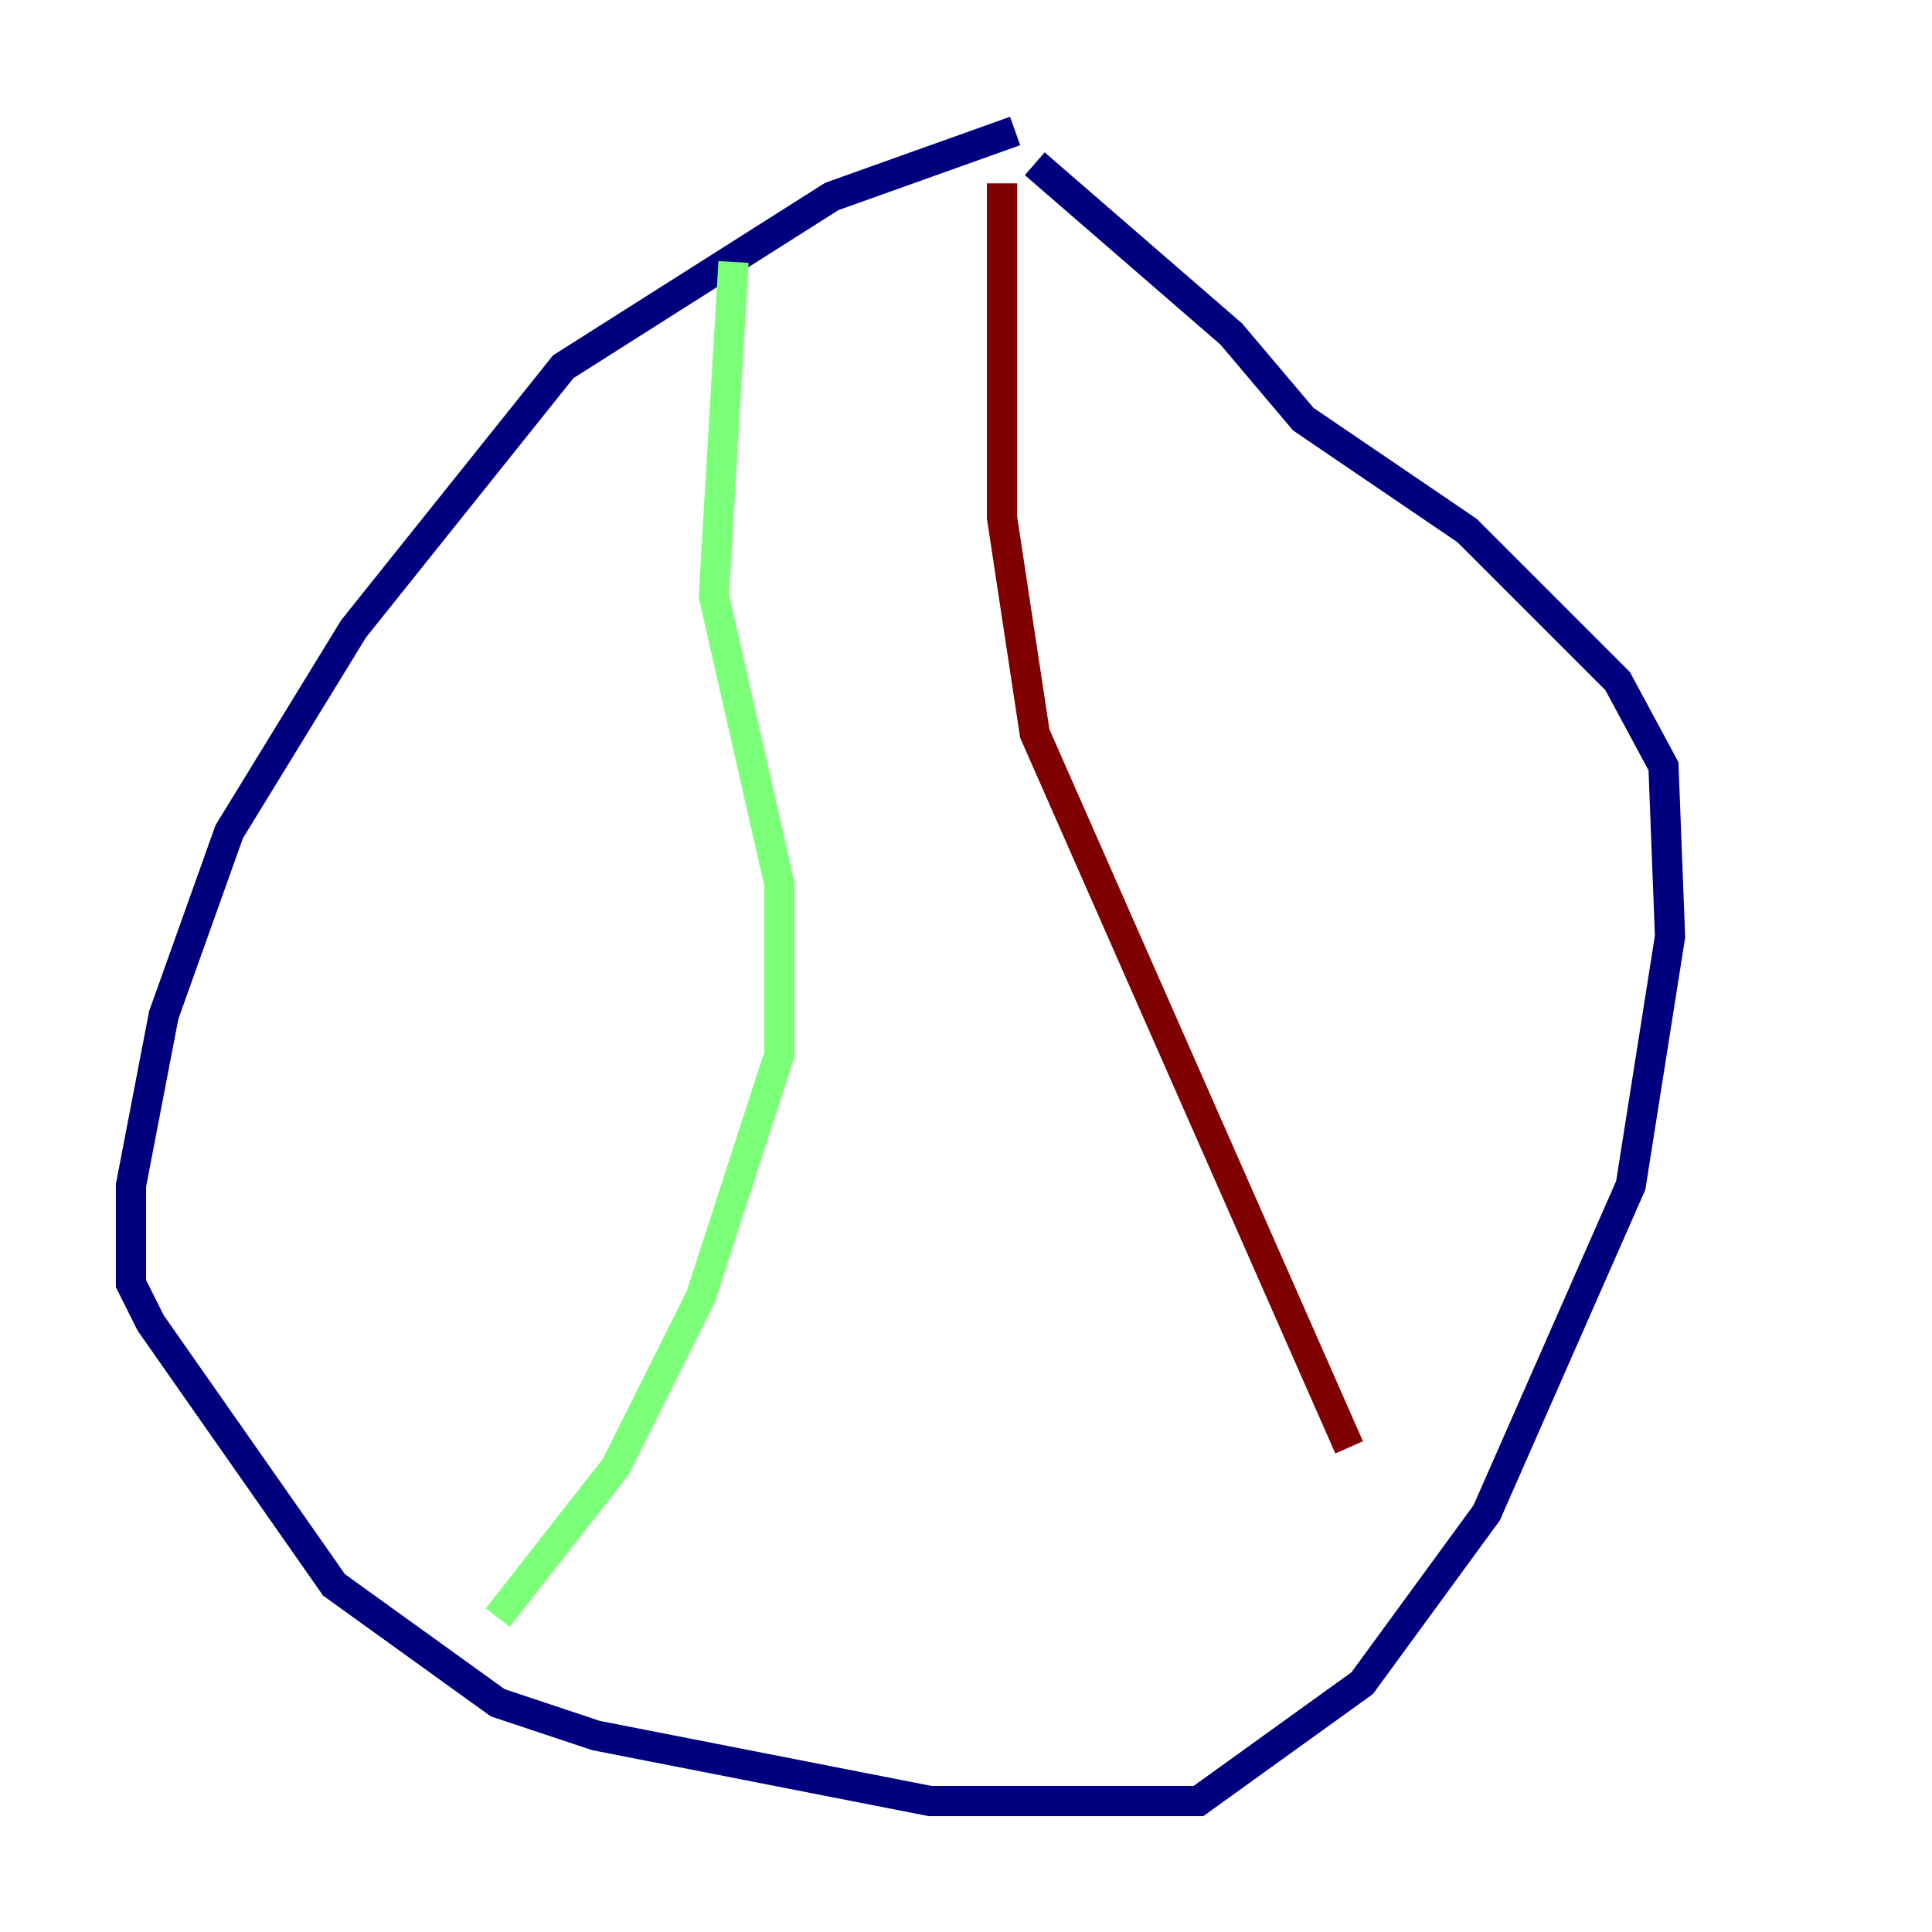 <?xml version="1.0" encoding="utf-8" ?>
<svg baseProfile="tiny" height="128" version="1.2" viewBox="0,0,128,128" width="128" xmlns="http://www.w3.org/2000/svg" xmlns:ev="http://www.w3.org/2001/xml-events" xmlns:xlink="http://www.w3.org/1999/xlink"><defs /><polyline fill="none" points="67.254,8.678 55.105,13.017 37.315,24.298 23.43,41.654 15.186,55.105 10.848,67.254 8.678,78.536 8.678,85.044 9.98,87.647 22.129,105.003 32.976,112.814 39.485,114.983 61.614,119.322 79.403,119.322 90.251,111.512 98.495,100.231 108.041,78.536 110.644,62.047 110.21,50.766 107.173,45.125 97.193,35.146 86.346,27.77 81.573,22.129 68.556,10.848" stroke="#00007f" stroke-width="2" /><polyline fill="none" points="48.597,17.356 47.295,39.485 51.634,58.576 51.634,69.858 46.427,85.912 40.786,97.193 32.976,107.173" stroke="#7cff79" stroke-width="2" /><polyline fill="none" points="66.386,12.149 66.386,34.278 68.556,48.597 89.383,95.891" stroke="#7f0000" stroke-width="2" /></svg>